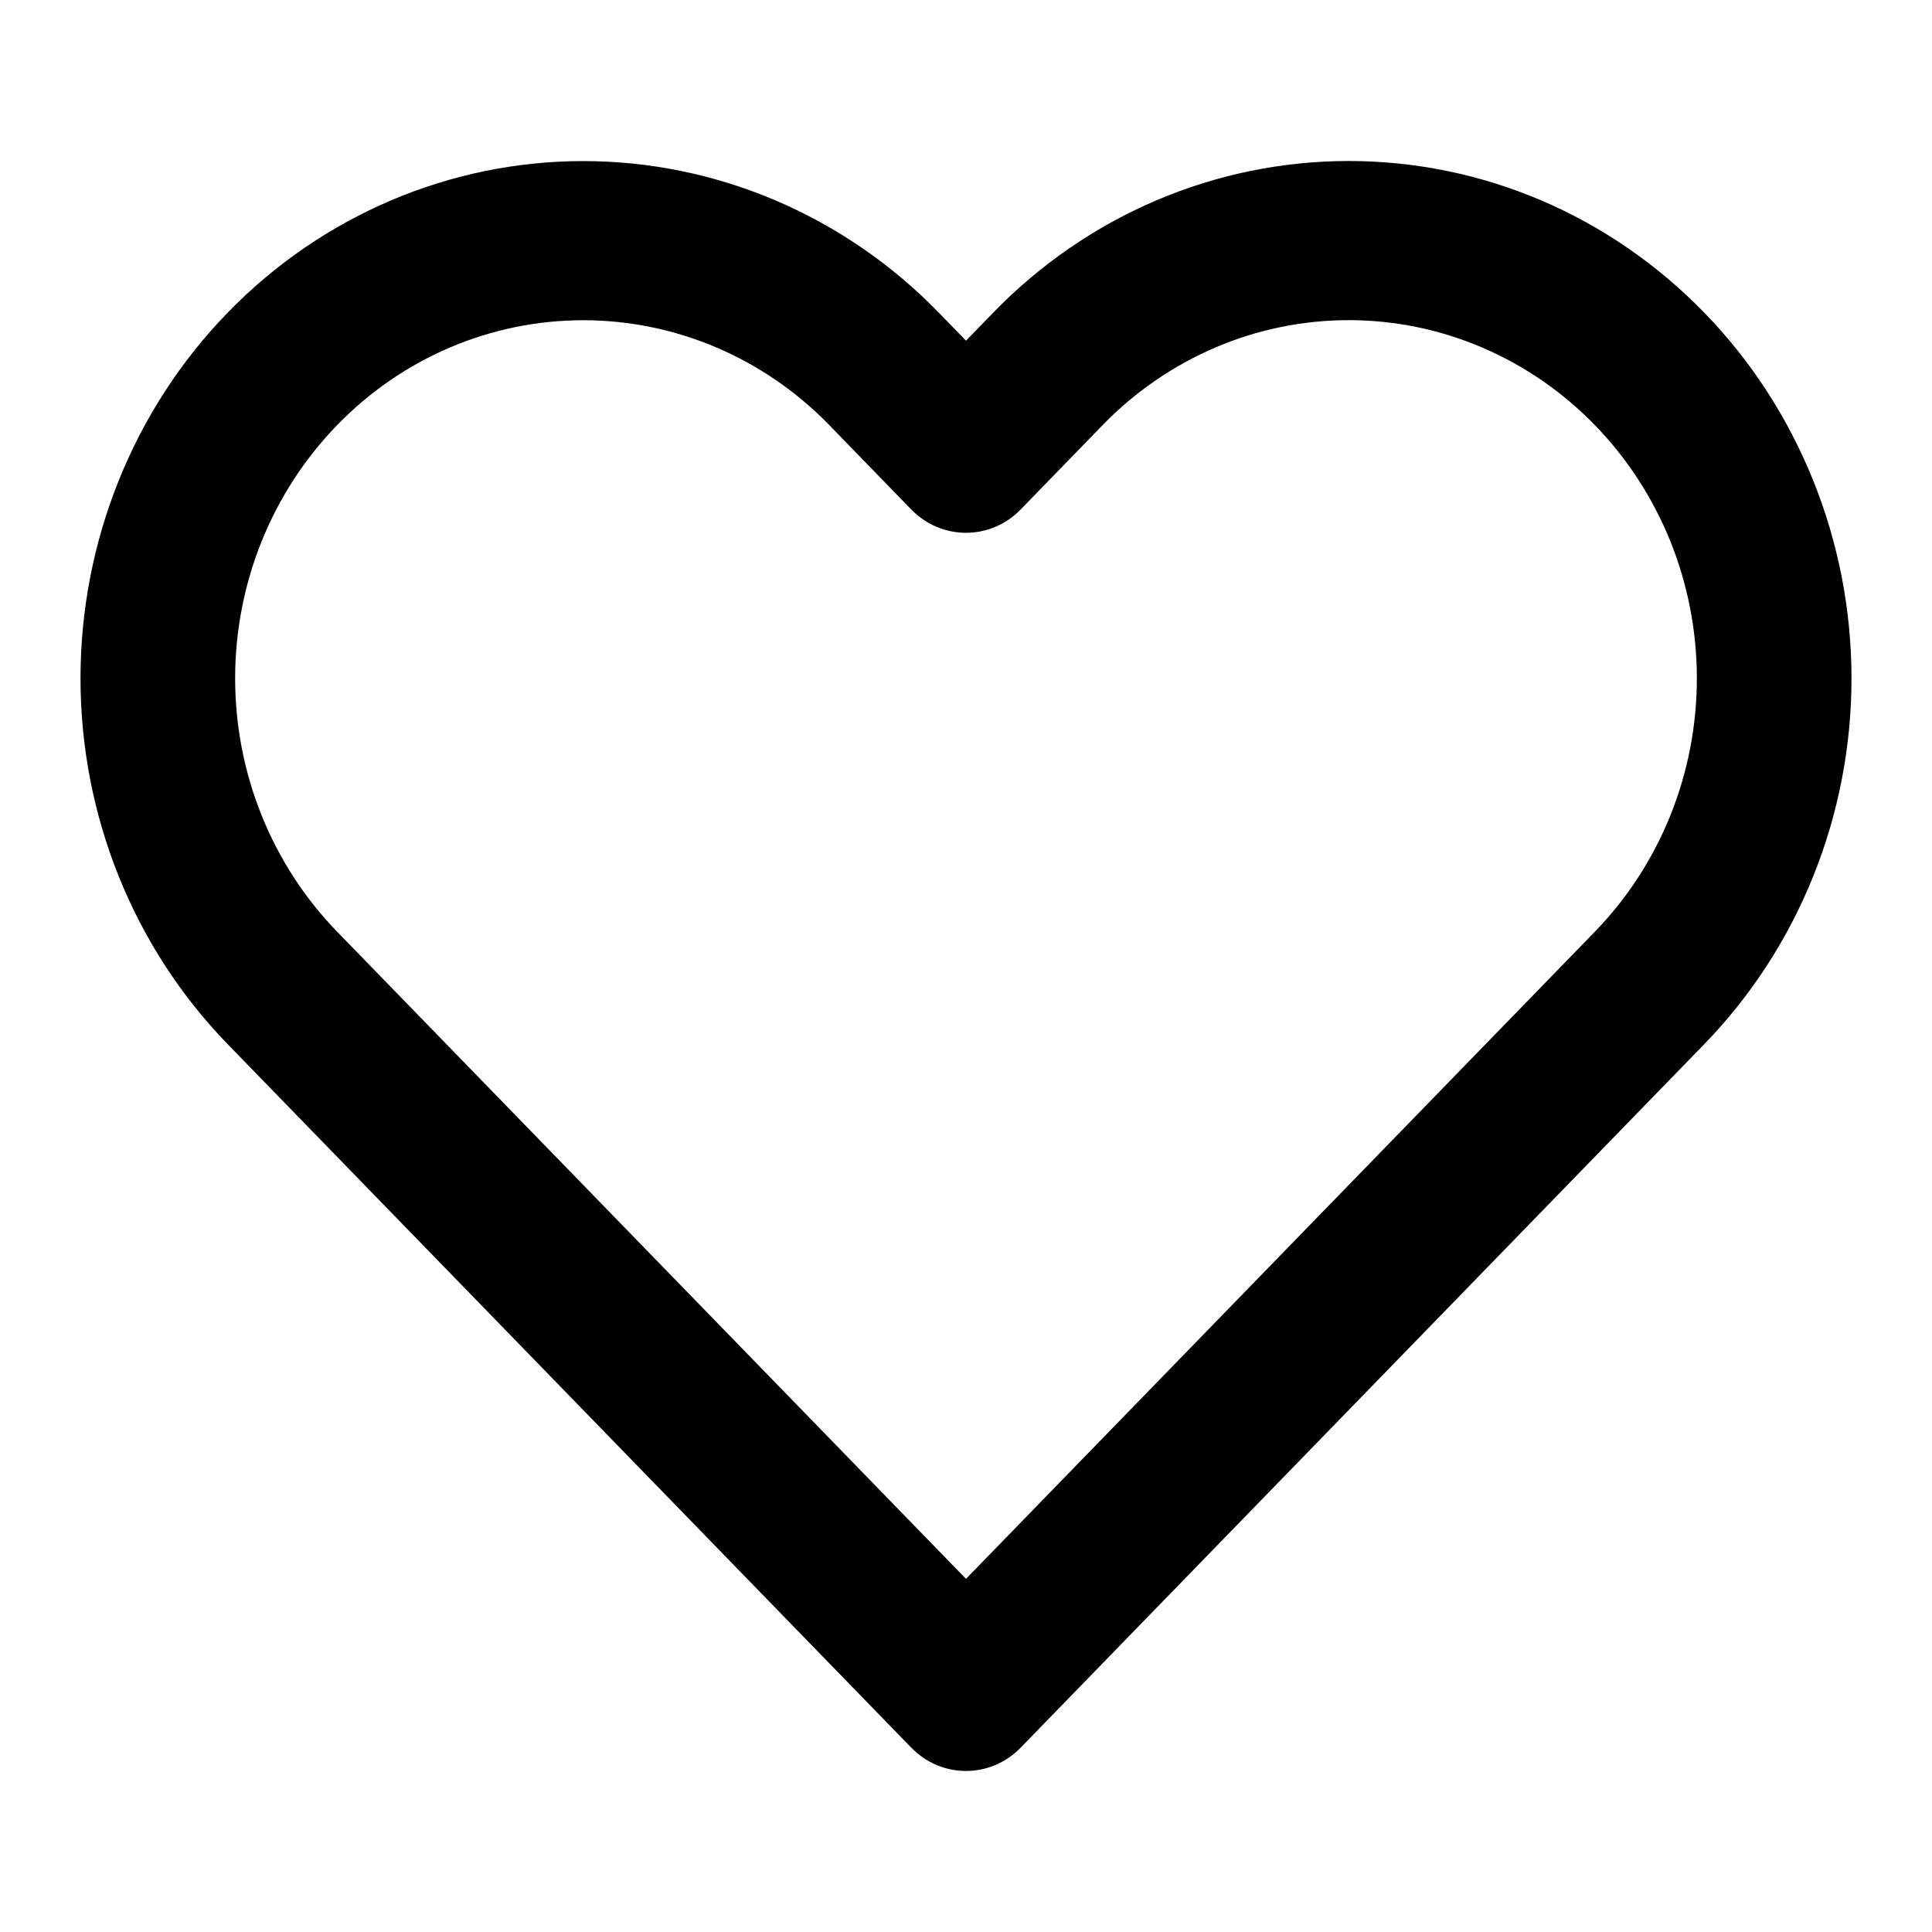 <svg width="24" height="24" viewBox="0 0 24 24" fill="none" xmlns="http://www.w3.org/2000/svg">
<path fill-rule="evenodd" clip-rule="evenodd" d="M14.364 2.489C15.122 2.166 15.934 2 16.755 2C17.575 2 18.387 2.166 19.145 2.489C19.902 2.812 20.59 3.286 21.17 3.883C21.75 4.479 22.21 5.188 22.524 5.968C22.838 6.747 23 7.583 23 8.427C23 9.271 22.838 10.107 22.524 10.887C22.21 11.667 21.75 12.375 21.17 12.972C21.17 12.972 21.17 12.972 21.17 12.972L12.679 21.71C12.304 22.096 11.696 22.096 11.32 21.71L2.829 12.972C1.658 11.767 1 10.132 1 8.427C1 6.723 1.658 5.088 2.829 3.883C4 2.678 5.589 2.001 7.245 2.001C8.901 2.001 10.49 2.678 11.661 3.883L12 4.232L12.339 3.883C12.339 3.883 12.338 3.883 12.339 3.883C12.918 3.286 13.607 2.812 14.364 2.489ZM16.755 3.977C16.187 3.977 15.624 4.092 15.1 4.316C14.575 4.54 14.099 4.867 13.697 5.281L12.679 6.329C12.304 6.715 11.696 6.715 11.32 6.329L10.302 5.281C9.491 4.446 8.392 3.978 7.245 3.978C6.098 3.978 4.998 4.446 4.188 5.281C3.377 6.115 2.921 7.247 2.921 8.427C2.921 9.607 3.377 10.739 4.188 11.574L12 19.613L19.812 11.574C20.213 11.161 20.532 10.67 20.75 10.13C20.967 9.59 21.079 9.012 21.079 8.427C21.079 7.843 20.967 7.264 20.75 6.724C20.532 6.185 20.214 5.694 19.812 5.281C19.411 4.868 18.934 4.54 18.409 4.316C17.885 4.092 17.322 3.977 16.755 3.977Z" fill="currentColor"/>
</svg>
